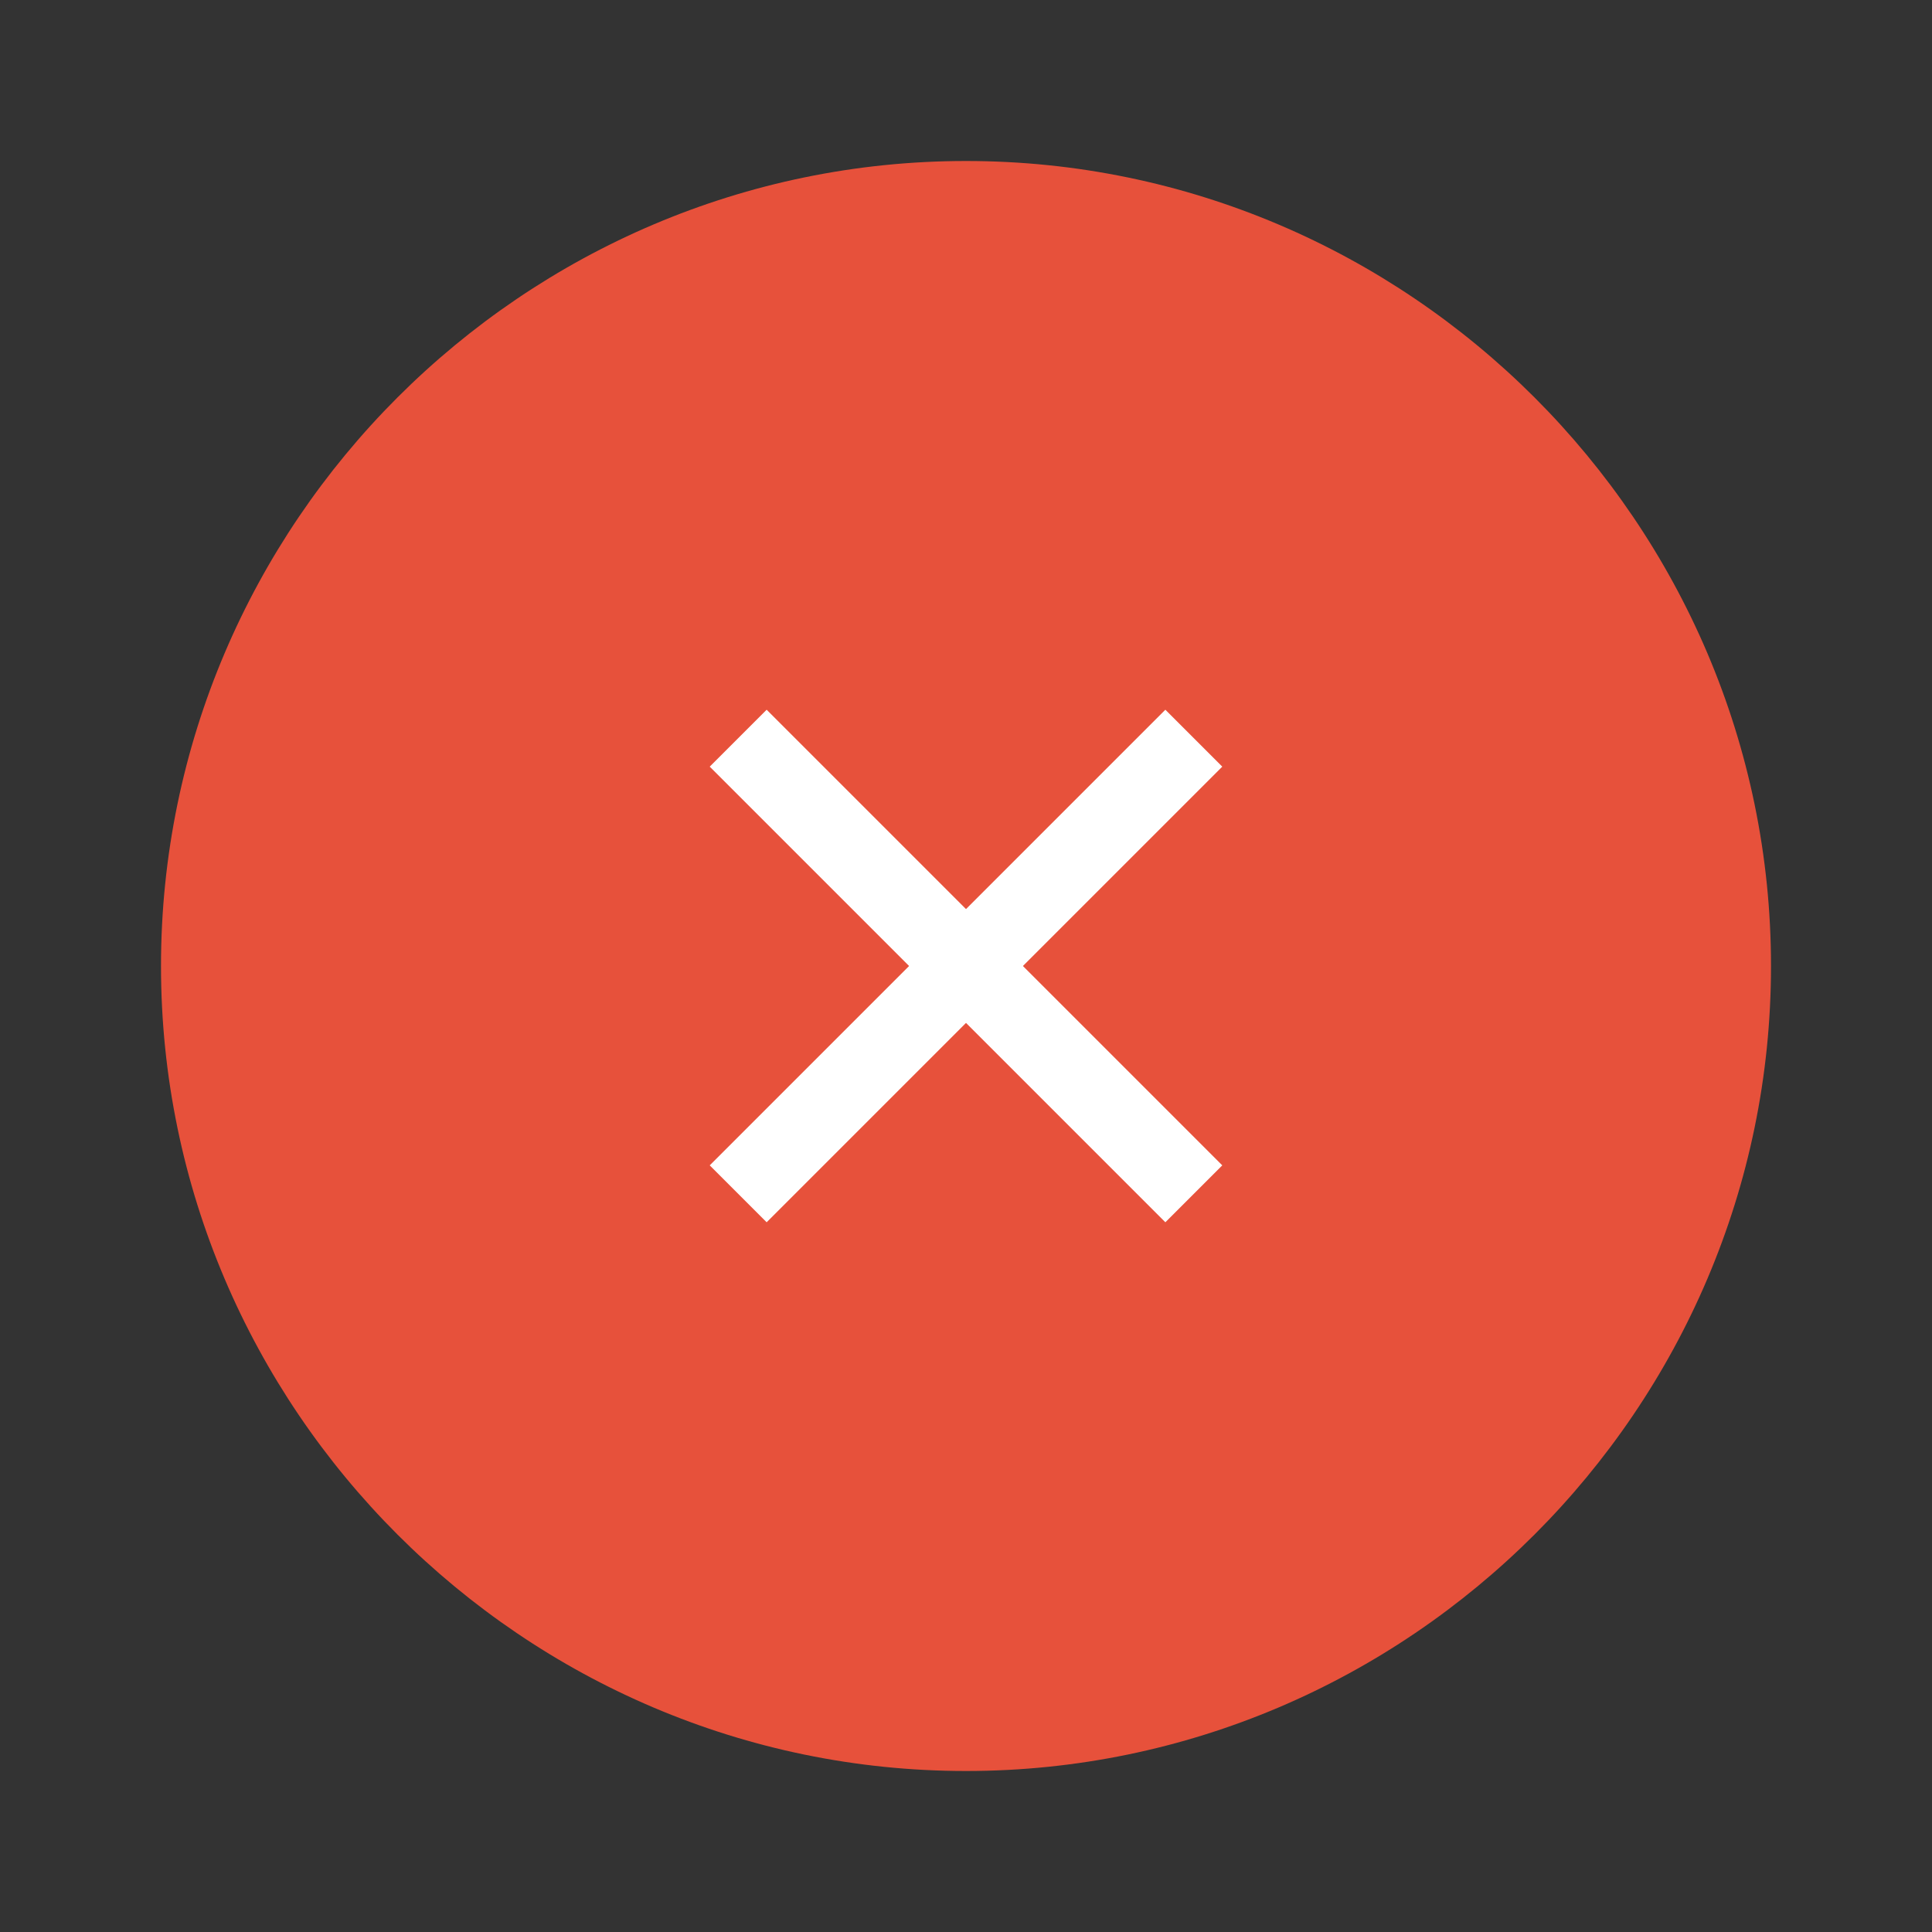 <svg width="24" height="24" viewBox="0 0 24 24" fill="none" xmlns="http://www.w3.org/2000/svg">
<rect x="0" y="0" width="24" height="24" fill="#333333" stroke="none"/>
<path d="M12 22C17.5 22 22 17.5 22 12C22 6.5 17.5 2 12 2C6.5 2 2 6.5 2 12C2 17.5 6.5 22 12 22Z" fill="#E7513B"/>
<path d="M9.17 14.83L14.83 9.17" stroke="white" strokeWidth="1.5" strokeLinecap="round" strokeLinejoin="round"/>
<path d="M14.83 14.83L9.17 9.17" stroke="white" strokeWidth="1.5" strokeLinecap="round" strokeLinejoin="round"/>
</svg>

